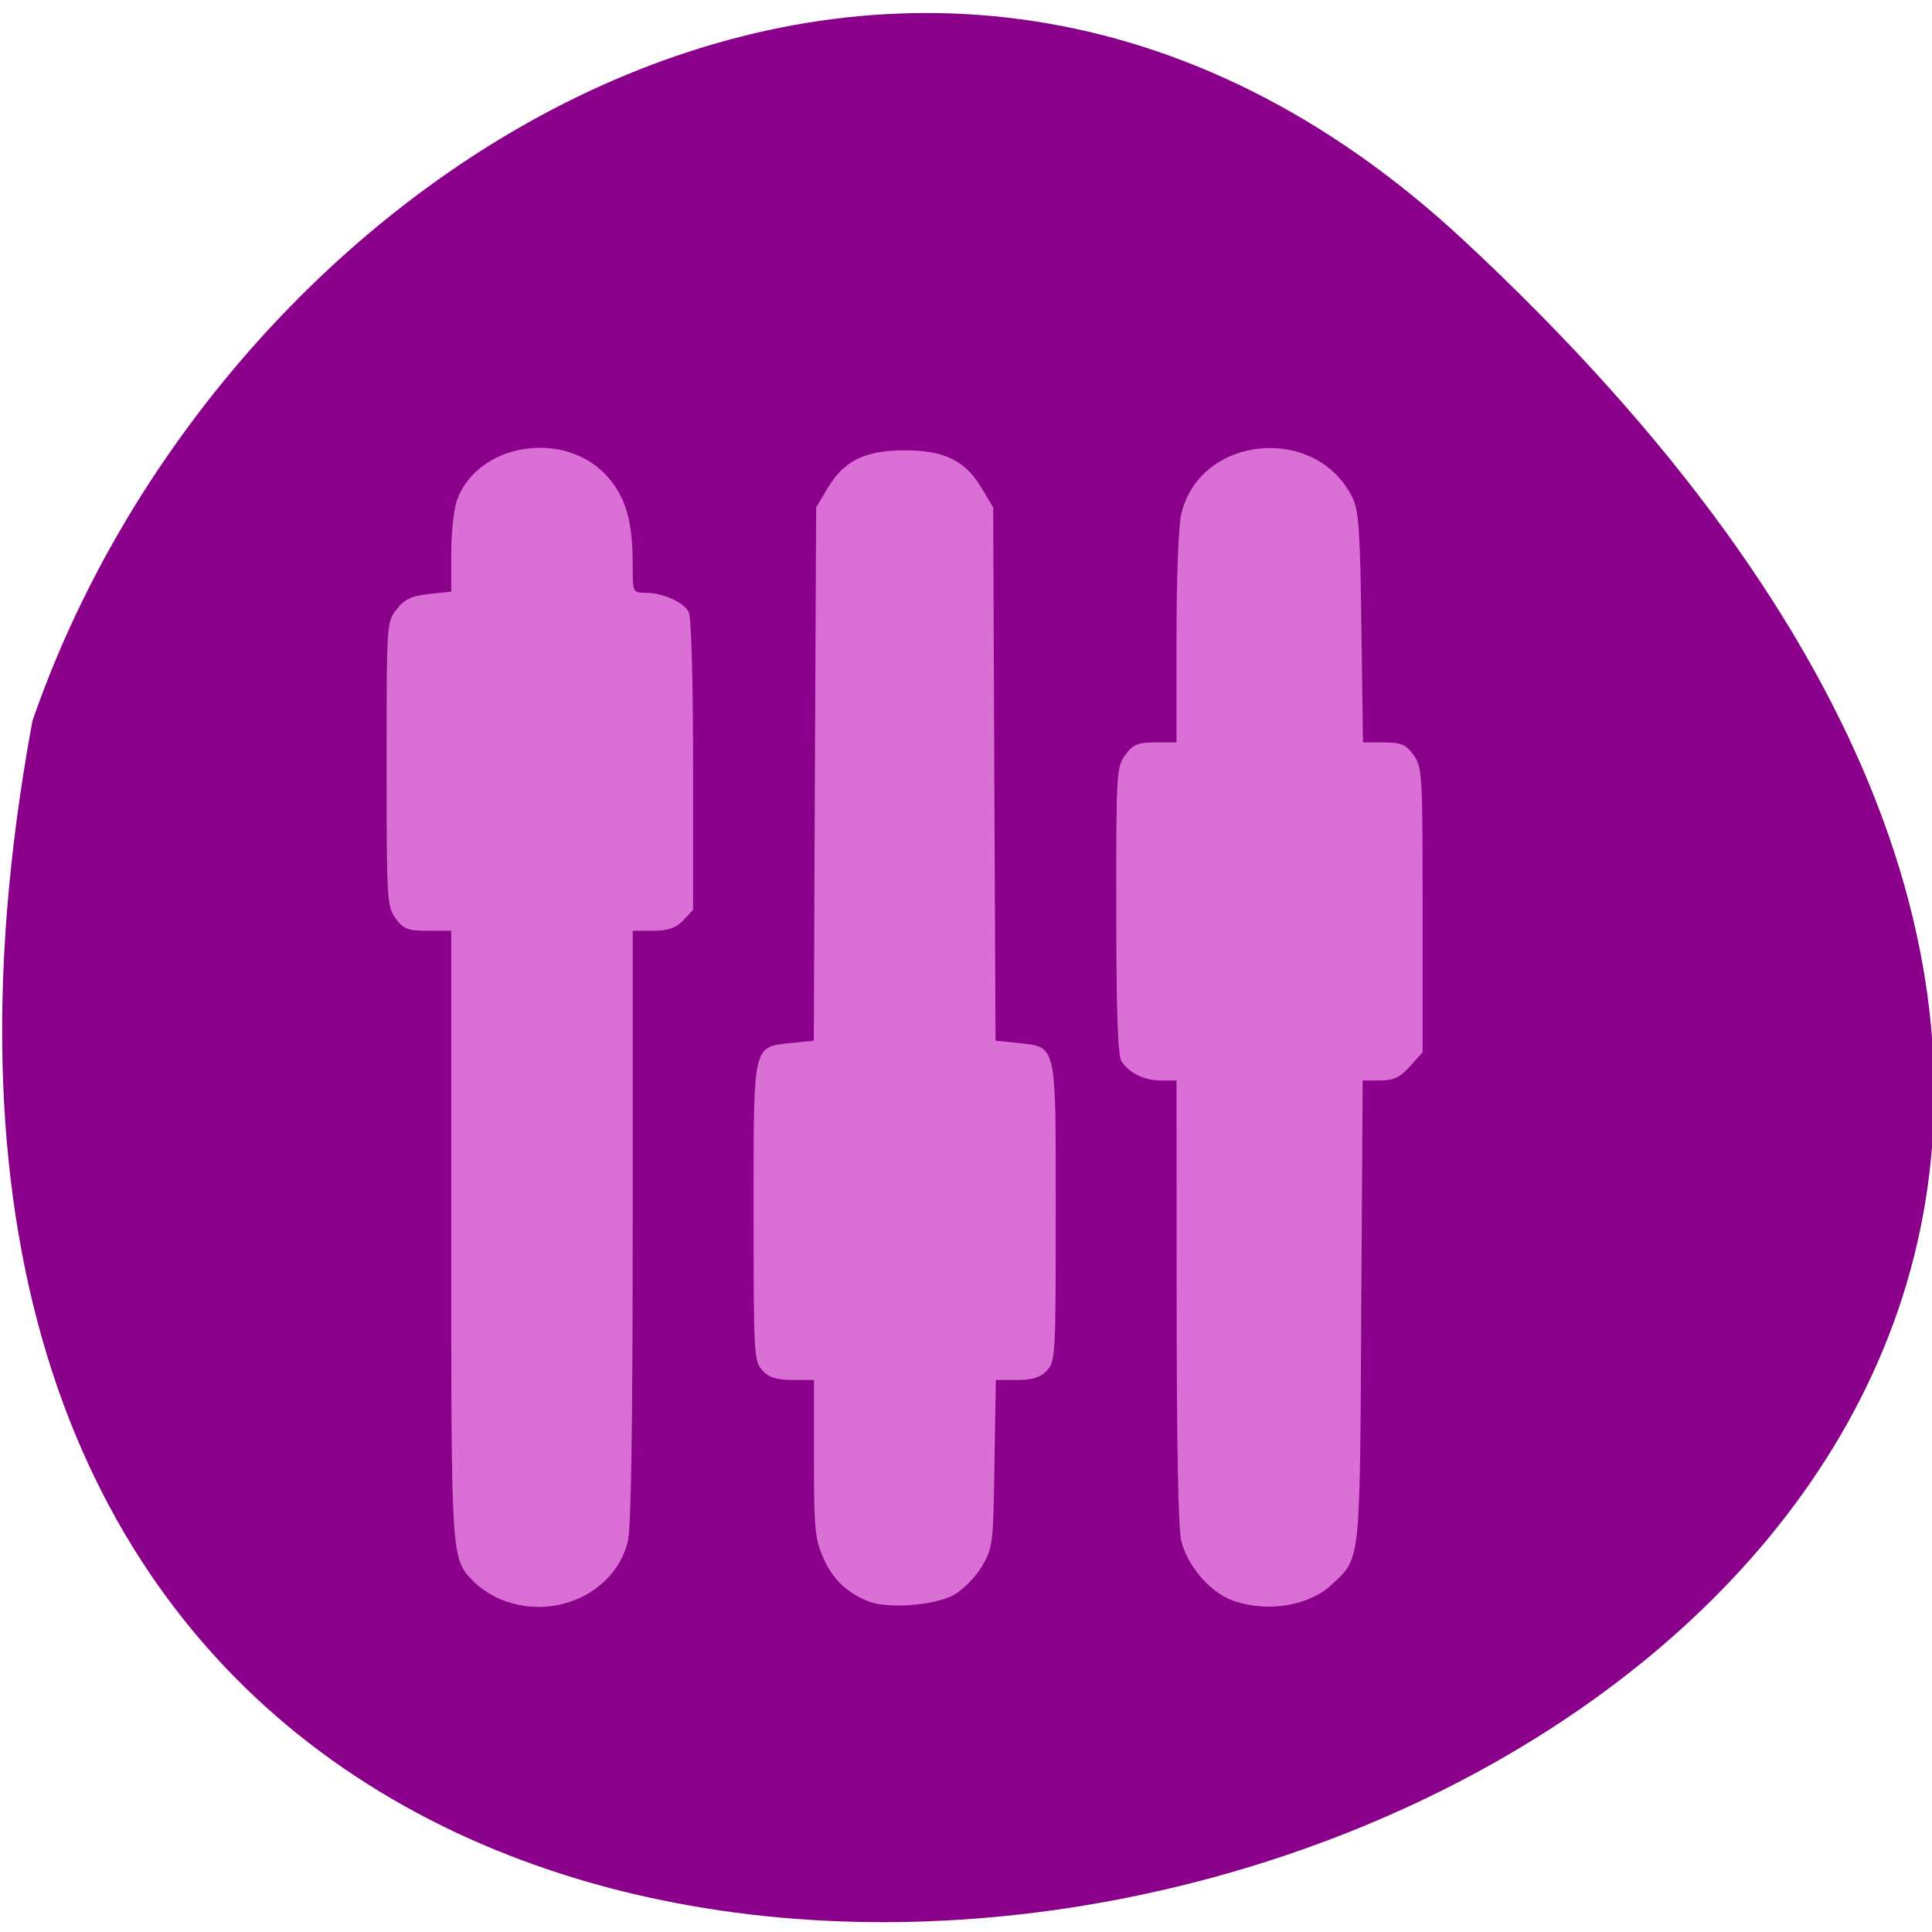 
<svg xmlns="http://www.w3.org/2000/svg" xmlns:xlink="http://www.w3.org/1999/xlink" width="48px" height="48px" viewBox="0 0 48 48" version="1.1">
<g id="surface1">
<path style=" stroke:none;fill-rule:nonzero;fill:rgb(54.51%,0%,54.51%);fill-opacity:1;" d="M 36.355 5.961 C 78.863 45.477 -8.871 70.375 0.805 17.914 C 5.578 4.074 22.707 -6.727 36.355 5.961 Z M 36.355 5.961 "/>
<path style=" stroke:none;fill-rule:nonzero;fill:rgb(85.49%,43.922%,83.922%);fill-opacity:1;" d="M 12.465 39.746 C 12.234 39.656 11.93 39.457 11.777 39.301 C 11.203 38.711 11.211 38.84 11.211 30.688 L 11.211 23.125 L 10.629 23.125 C 10.129 23.125 10.016 23.082 9.824 22.809 C 9.613 22.508 9.605 22.352 9.605 18.977 C 9.605 15.477 9.605 15.461 9.852 15.141 C 10.043 14.891 10.223 14.805 10.656 14.758 L 11.211 14.699 L 11.211 13.75 C 11.211 13.219 11.277 12.629 11.359 12.41 C 11.887 11 14.043 10.664 15.086 11.836 C 15.543 12.348 15.715 12.934 15.719 13.977 C 15.719 14.723 15.719 14.727 16.023 14.727 C 16.469 14.727 16.992 14.961 17.113 15.211 C 17.176 15.34 17.219 16.906 17.219 19.02 L 17.219 22.605 L 16.973 22.867 C 16.789 23.059 16.59 23.125 16.223 23.125 L 15.719 23.125 L 15.719 30.473 C 15.719 35.465 15.68 37.977 15.598 38.301 C 15.281 39.578 13.777 40.273 12.465 39.746 Z M 21.562 39.781 C 21.016 39.555 20.68 39.223 20.445 38.684 C 20.246 38.223 20.223 37.949 20.223 36.227 L 20.223 34.285 L 19.688 34.285 C 19.293 34.285 19.094 34.219 18.938 34.043 C 18.73 33.812 18.723 33.645 18.723 30.102 C 18.723 25.863 18.688 26.02 19.684 25.91 L 20.219 25.855 L 20.246 19.23 L 20.277 12.609 L 20.562 12.129 C 20.969 11.445 21.488 11.188 22.477 11.188 C 23.465 11.188 23.984 11.445 24.391 12.129 L 24.676 12.609 L 24.703 19.23 L 24.734 25.855 L 25.27 25.91 C 26.266 26.02 26.23 25.863 26.23 30.102 C 26.23 33.641 26.223 33.812 26.016 34.043 C 25.859 34.219 25.656 34.285 25.273 34.285 L 24.742 34.285 L 24.707 36.363 C 24.676 38.383 24.668 38.453 24.391 38.922 C 24.234 39.188 23.918 39.504 23.691 39.629 C 23.207 39.891 22.031 39.977 21.566 39.781 Z M 30.574 39.742 C 30.035 39.527 29.496 38.887 29.348 38.281 C 29.273 37.988 29.234 35.855 29.234 32.332 L 29.23 26.844 L 28.848 26.844 C 28.434 26.844 28.07 26.672 27.867 26.375 C 27.773 26.234 27.734 25.234 27.734 22.633 C 27.73 19.215 27.738 19.066 27.953 18.762 C 28.141 18.5 28.262 18.445 28.703 18.445 L 29.23 18.445 L 29.23 15.84 C 29.23 14.305 29.281 13.031 29.352 12.75 C 29.836 10.797 32.715 10.539 33.605 12.371 C 33.758 12.688 33.793 13.199 33.824 15.598 L 33.863 18.445 L 34.383 18.445 C 34.812 18.445 34.938 18.5 35.121 18.762 C 35.336 19.066 35.344 19.219 35.344 22.609 L 35.344 26.145 L 35.031 26.492 C 34.789 26.766 34.621 26.844 34.285 26.844 L 33.855 26.844 L 33.82 32.574 C 33.785 38.895 33.809 38.688 33.094 39.363 C 32.504 39.918 31.426 40.078 30.57 39.742 Z M 30.574 39.742 "/>
</g>
</svg>
